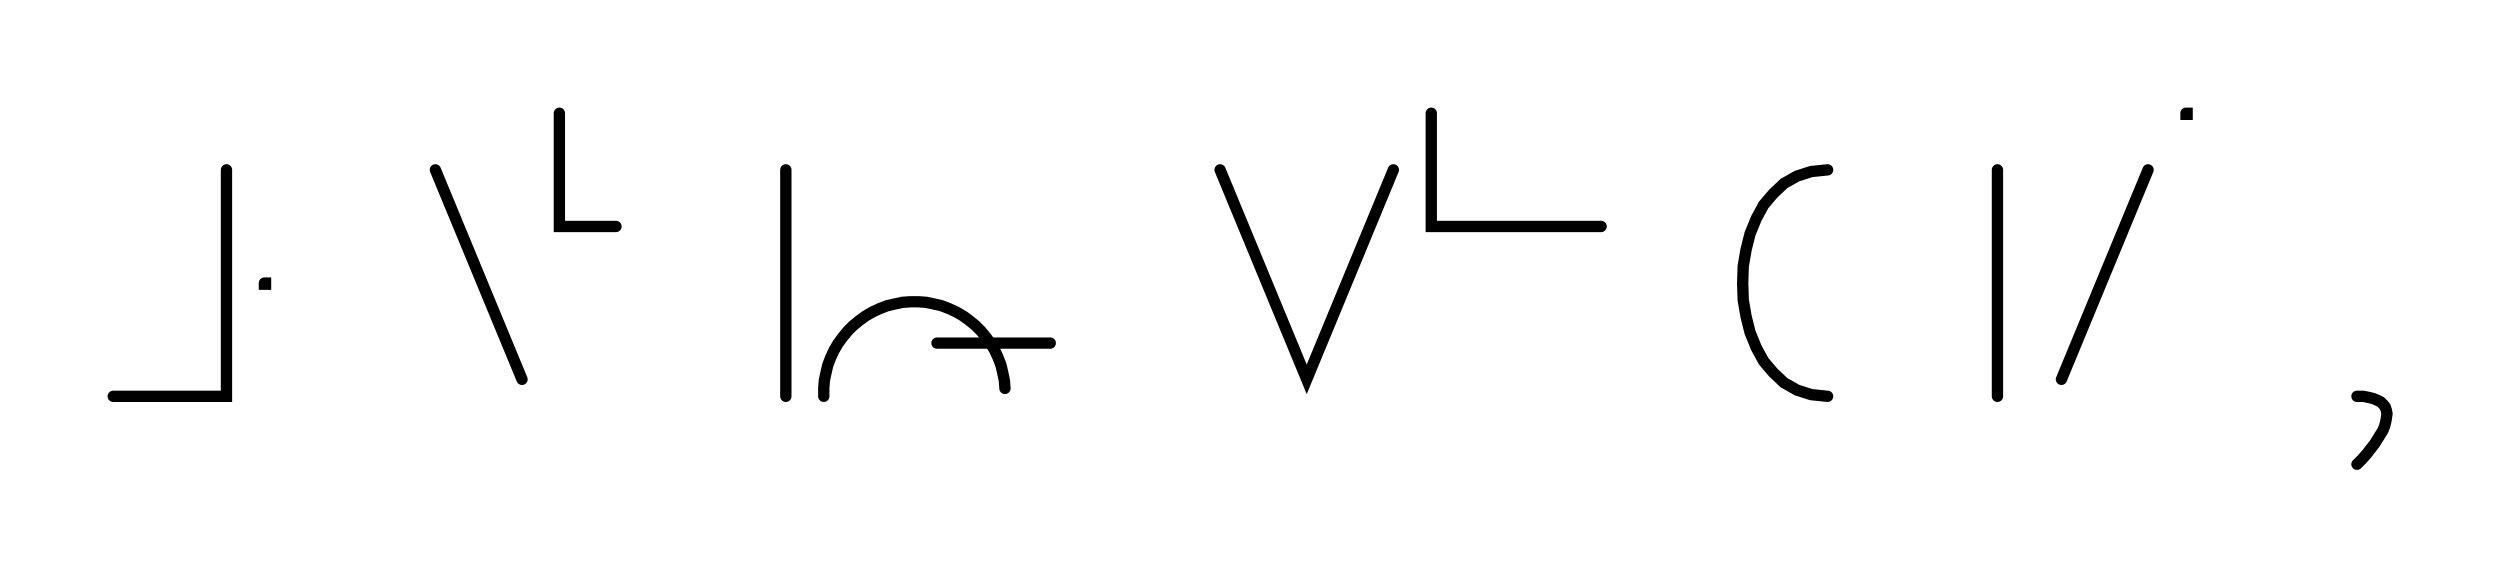 <svg xmlns="http://www.w3.org/2000/svg" width="441.563" height="102.0" style="fill:none; stroke-linecap:round;">
    <rect width="100%" height="100%" fill="#FFFFFF" />
<path stroke="#000000" stroke-width="2" d="M 550,75" />
<path stroke="#000000" stroke-width="2" d="M 40,30 40,70 20,70" />
<path stroke="#000000" stroke-width="2" d="M 46.7,70" />
<path stroke="#000000" stroke-width="2" d="M 46.7,50 46.9,50 46.9,50.2 46.7,50.2 46.7,50" />
<path stroke="#000000" stroke-width="2" d="M 76.9,70" />
<path stroke="#000000" stroke-width="2" d="M 76.9,30 92.2,67" />
<path stroke="#000000" stroke-width="2" d="M 98.8,70" />
<path stroke="#000000" stroke-width="2" d="M 98.8,20 98.8,40 108.8,40" />
<path stroke="#000000" stroke-width="2" d="M 138.8,70" />
<path stroke="#000000" stroke-width="2" d="M 138.8,30 138.8,70" />
<path stroke="#000000" stroke-width="2" d="M 145.5,70" />
<path stroke="#000000" stroke-width="2" d="M 145.5,70 145.5,68.6 145.6,67.2 145.9,65.8 146.2,64.5 146.7,63.2 147.3,61.9 148,60.7 148.8,59.6 149.7,58.5 150.7,57.5 151.8,56.6 152.9,55.8 154.1,55.1 155.4,54.5 156.7,54 158,53.7 159.4,53.4 160.8,53.3 162.2,53.3 163.6,53.4 165,53.7 166.3,54 167.6,54.5 168.9,55.1 170.1,55.8 171.2,56.6 172.3,57.5 173.3,58.5 174.2,59.6 175,60.7 175.7,61.9 176.3,63.2 176.8,64.5 177.1,65.8 177.4,67.2 177.5,68.6" />
<path stroke="#000000" stroke-width="2" d="M 177.5,60.6" />
<path stroke="#000000" stroke-width="2" d="M 165.5,60.6 185.5,60.6" />
<path stroke="#000000" stroke-width="2" d="M 215.5,70" />
<path stroke="#000000" stroke-width="2" d="M 215.5,30 230.8,67 246.1,30" />
<path stroke="#000000" stroke-width="2" d="M 252.8,70" />
<path stroke="#000000" stroke-width="2" d="M 252.8,20 252.8,40 262.8,40 282.8,40" />
<path stroke="#000000" stroke-width="2" d="M 312.8,70" />
<path stroke="#000000" stroke-width="2" d="M 322.8,30" />
<path stroke="#000000" stroke-width="2" d="M 322.8,30 319.9,30.3 317.4,31.1 315.1,32.4 313.2,34.2 311.5,36.2 310.2,38.6 309.1,41.3 308.4,44.1 307.9,47 307.8,50 307.9,53 308.4,55.9 309.1,58.7 310.2,61.4 311.5,63.8 313.2,65.8 315.1,67.6 317.4,68.9 319.9,69.7 322.8,70" />
<path stroke="#000000" stroke-width="2" d="M 352.8,70" />
<path stroke="#000000" stroke-width="2" d="M 352.8,30 352.8,70" />
<path stroke="#000000" stroke-width="2" d="M 359.4,70" />
<path stroke="#000000" stroke-width="2" d="M 379.4,30 364.1,67" />
<path stroke="#000000" stroke-width="2" d="M 386.1,70" />
<path stroke="#000000" stroke-width="2" d="M 386.1,20 386.3,20 386.3,20.2 386.1,20.2 386.1,20" />
<path stroke="#000000" stroke-width="2" d="M 416.3,70" />
<path stroke="#000000" stroke-width="2" d="M 416.3,70" />
<path stroke="#000000" stroke-width="2" d="M 416.3,70 417.4,70 418.4,70.2 419.2,70.4 419.9,70.7 420.5,71 421,71.5 421.3,71.9 421.5,72.5 421.6,73.1 421.5,73.8 421.4,74.4 421.2,75.2 420.9,76 420.4,76.8 419.9,77.6 419.4,78.4 418.7,79.3 418,80.2 417.2,81.1 416.3,82" />
<path stroke="#000000" stroke-width="2" d="M 451.6,70" />
</svg>